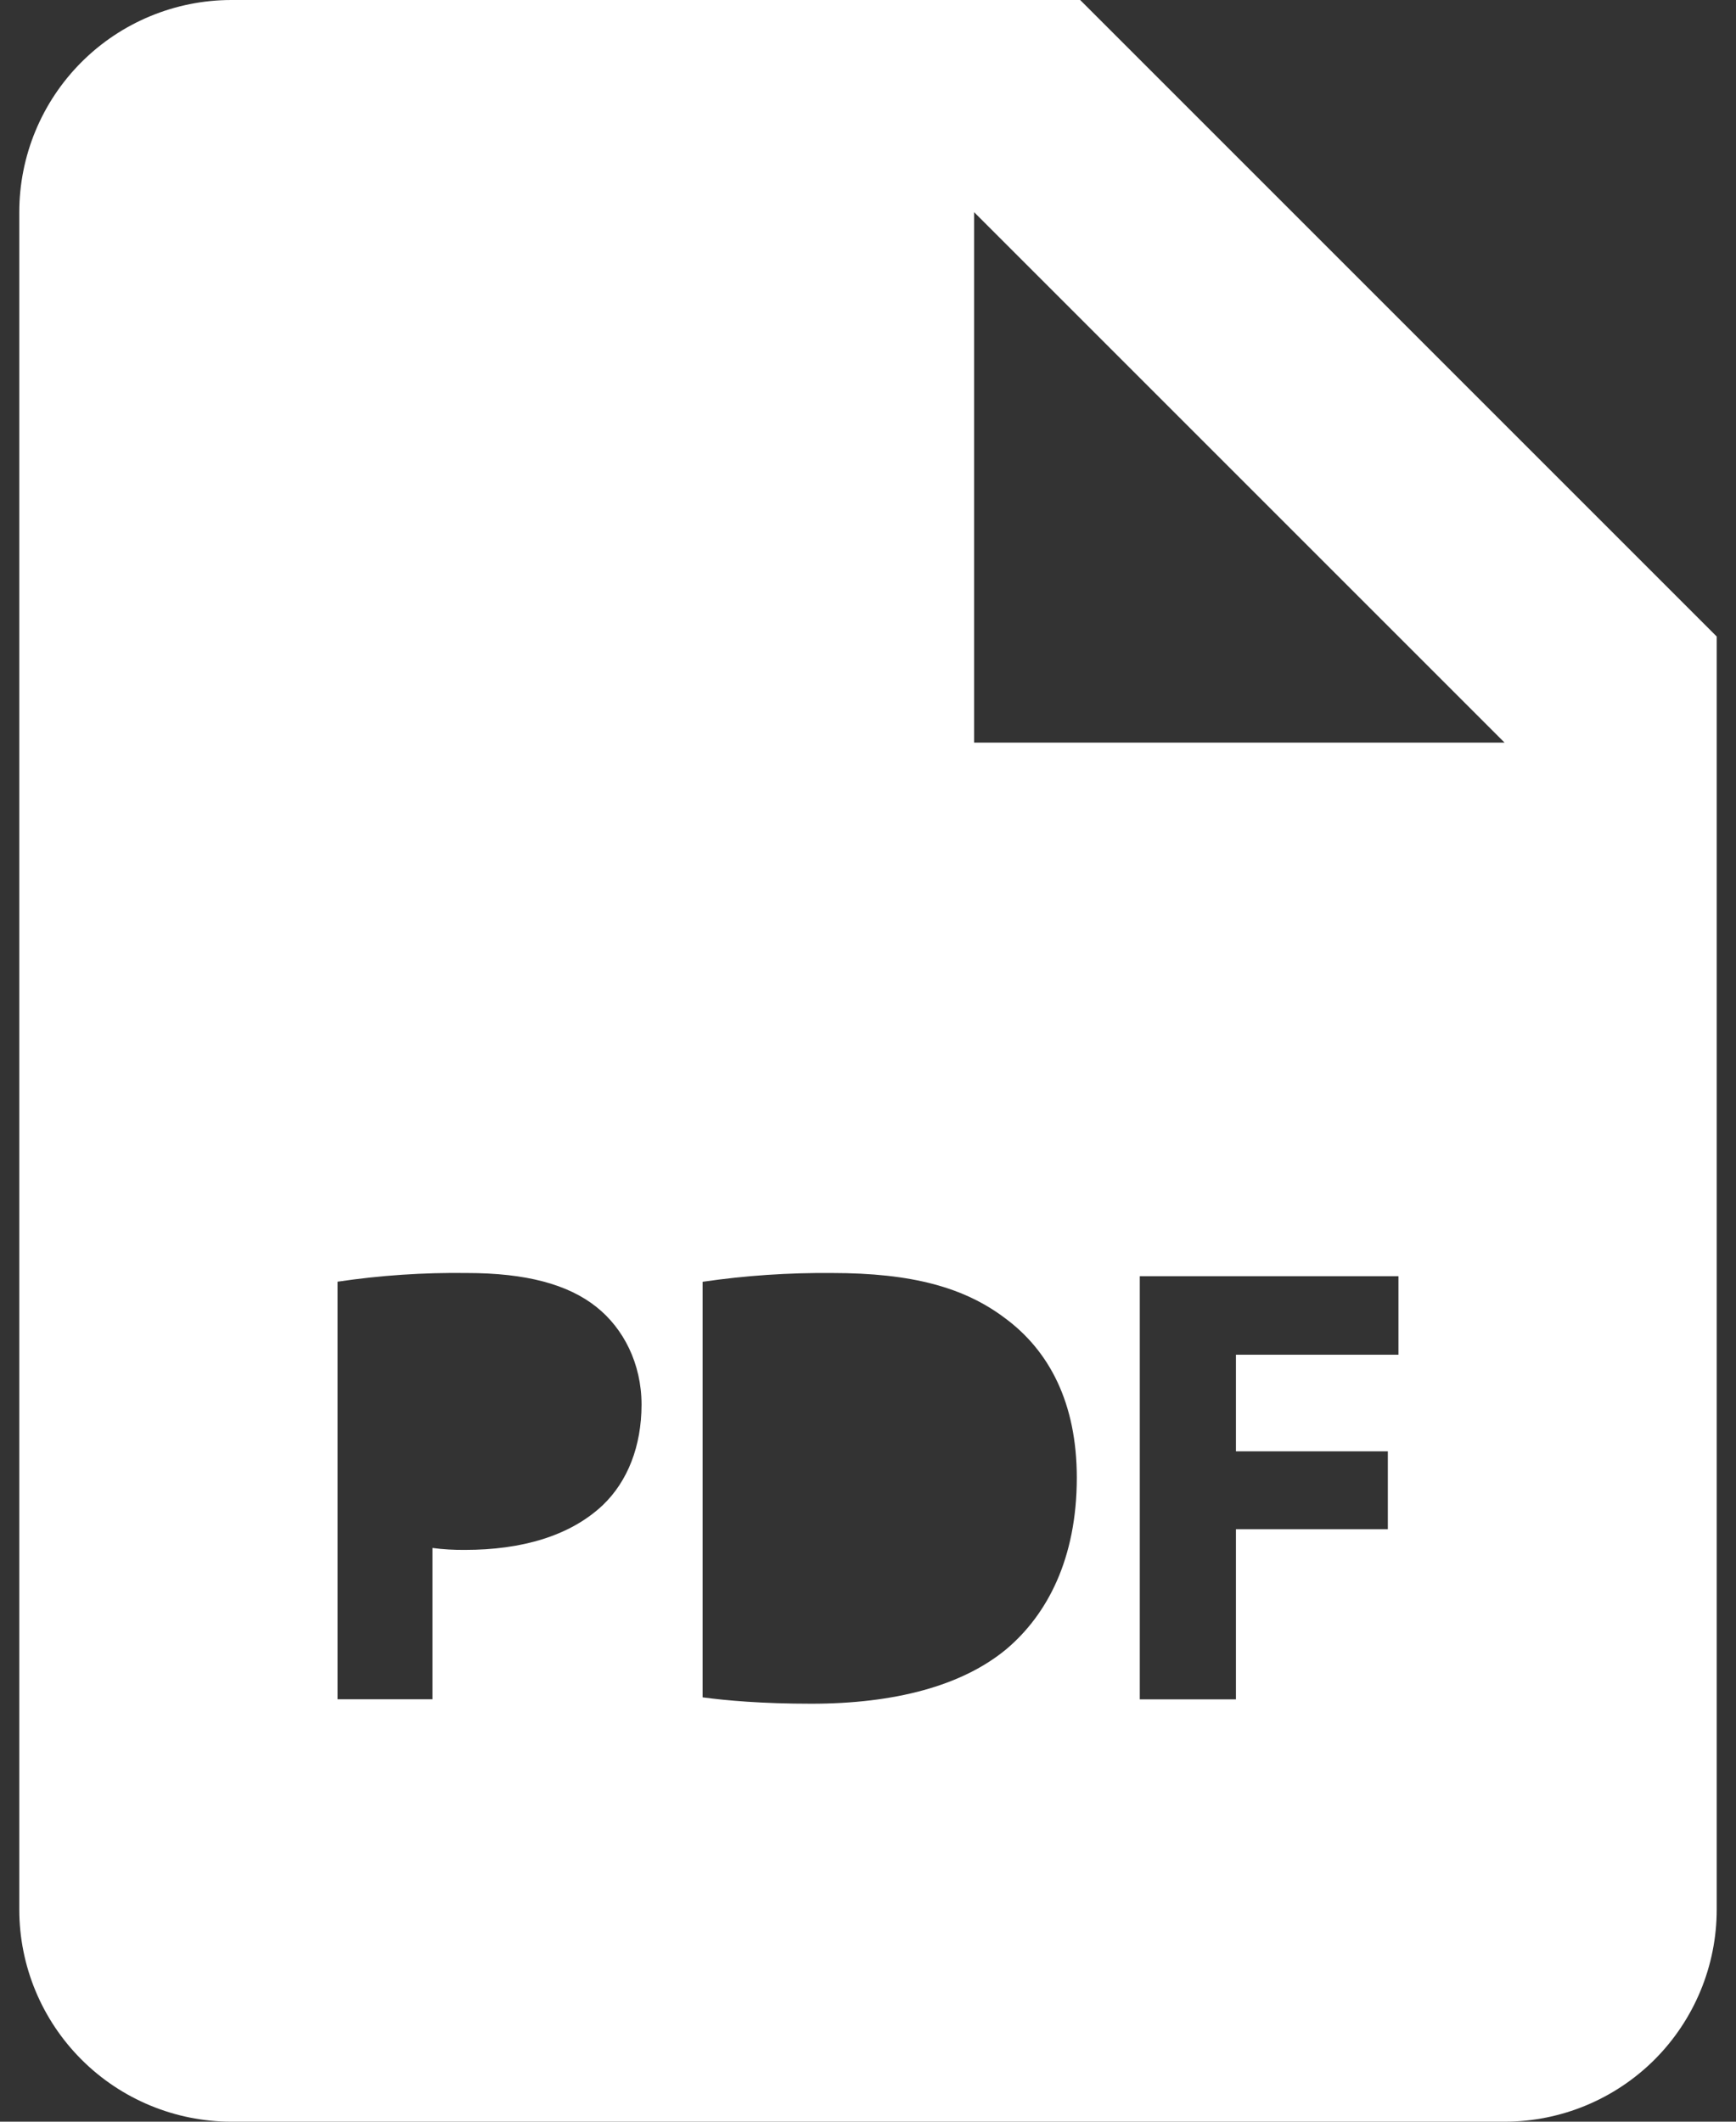 <svg width="18" height="22" viewBox="0 0 18 22" fill="none" xmlns="http://www.w3.org/2000/svg">
<rect x="0" y="0" width="18" height="22" fill="#333333" stroke="none"/>
<path d="M11.2 0H2.4C1.817 0 1.257 0.232 0.845 0.644C0.432 1.057 0.2 1.617 0.2 2.2V19.8C0.2 20.384 0.432 20.943 0.845 21.356C1.257 21.768 1.817 22 2.4 22H15.6C16.184 22 16.743 21.768 17.156 21.356C17.568 20.943 17.8 20.384 17.8 19.8V6.6L11.2 0ZM6.248 15.609C5.908 15.928 5.407 16.071 4.822 16.071C4.709 16.072 4.596 16.066 4.484 16.051V17.62H3.5V13.29C3.944 13.224 4.392 13.194 4.841 13.2C5.454 13.2 5.889 13.317 6.183 13.551C6.463 13.773 6.652 14.137 6.652 14.566C6.651 14.997 6.508 15.361 6.248 15.609ZM10.436 17.099C9.974 17.483 9.271 17.666 8.412 17.666C7.897 17.666 7.533 17.633 7.285 17.6V13.291C7.729 13.226 8.178 13.196 8.626 13.2C9.459 13.2 10 13.35 10.422 13.669C10.879 14.007 11.165 14.547 11.165 15.323C11.165 16.162 10.858 16.742 10.436 17.099ZM14.5 14.047H12.815V15.049H14.39V15.857H12.815V17.621H11.818V13.233H14.5V14.047ZM11.2 7.7H10.1V2.2L15.6 7.7H11.2Z" fill="white"/>
</svg>
